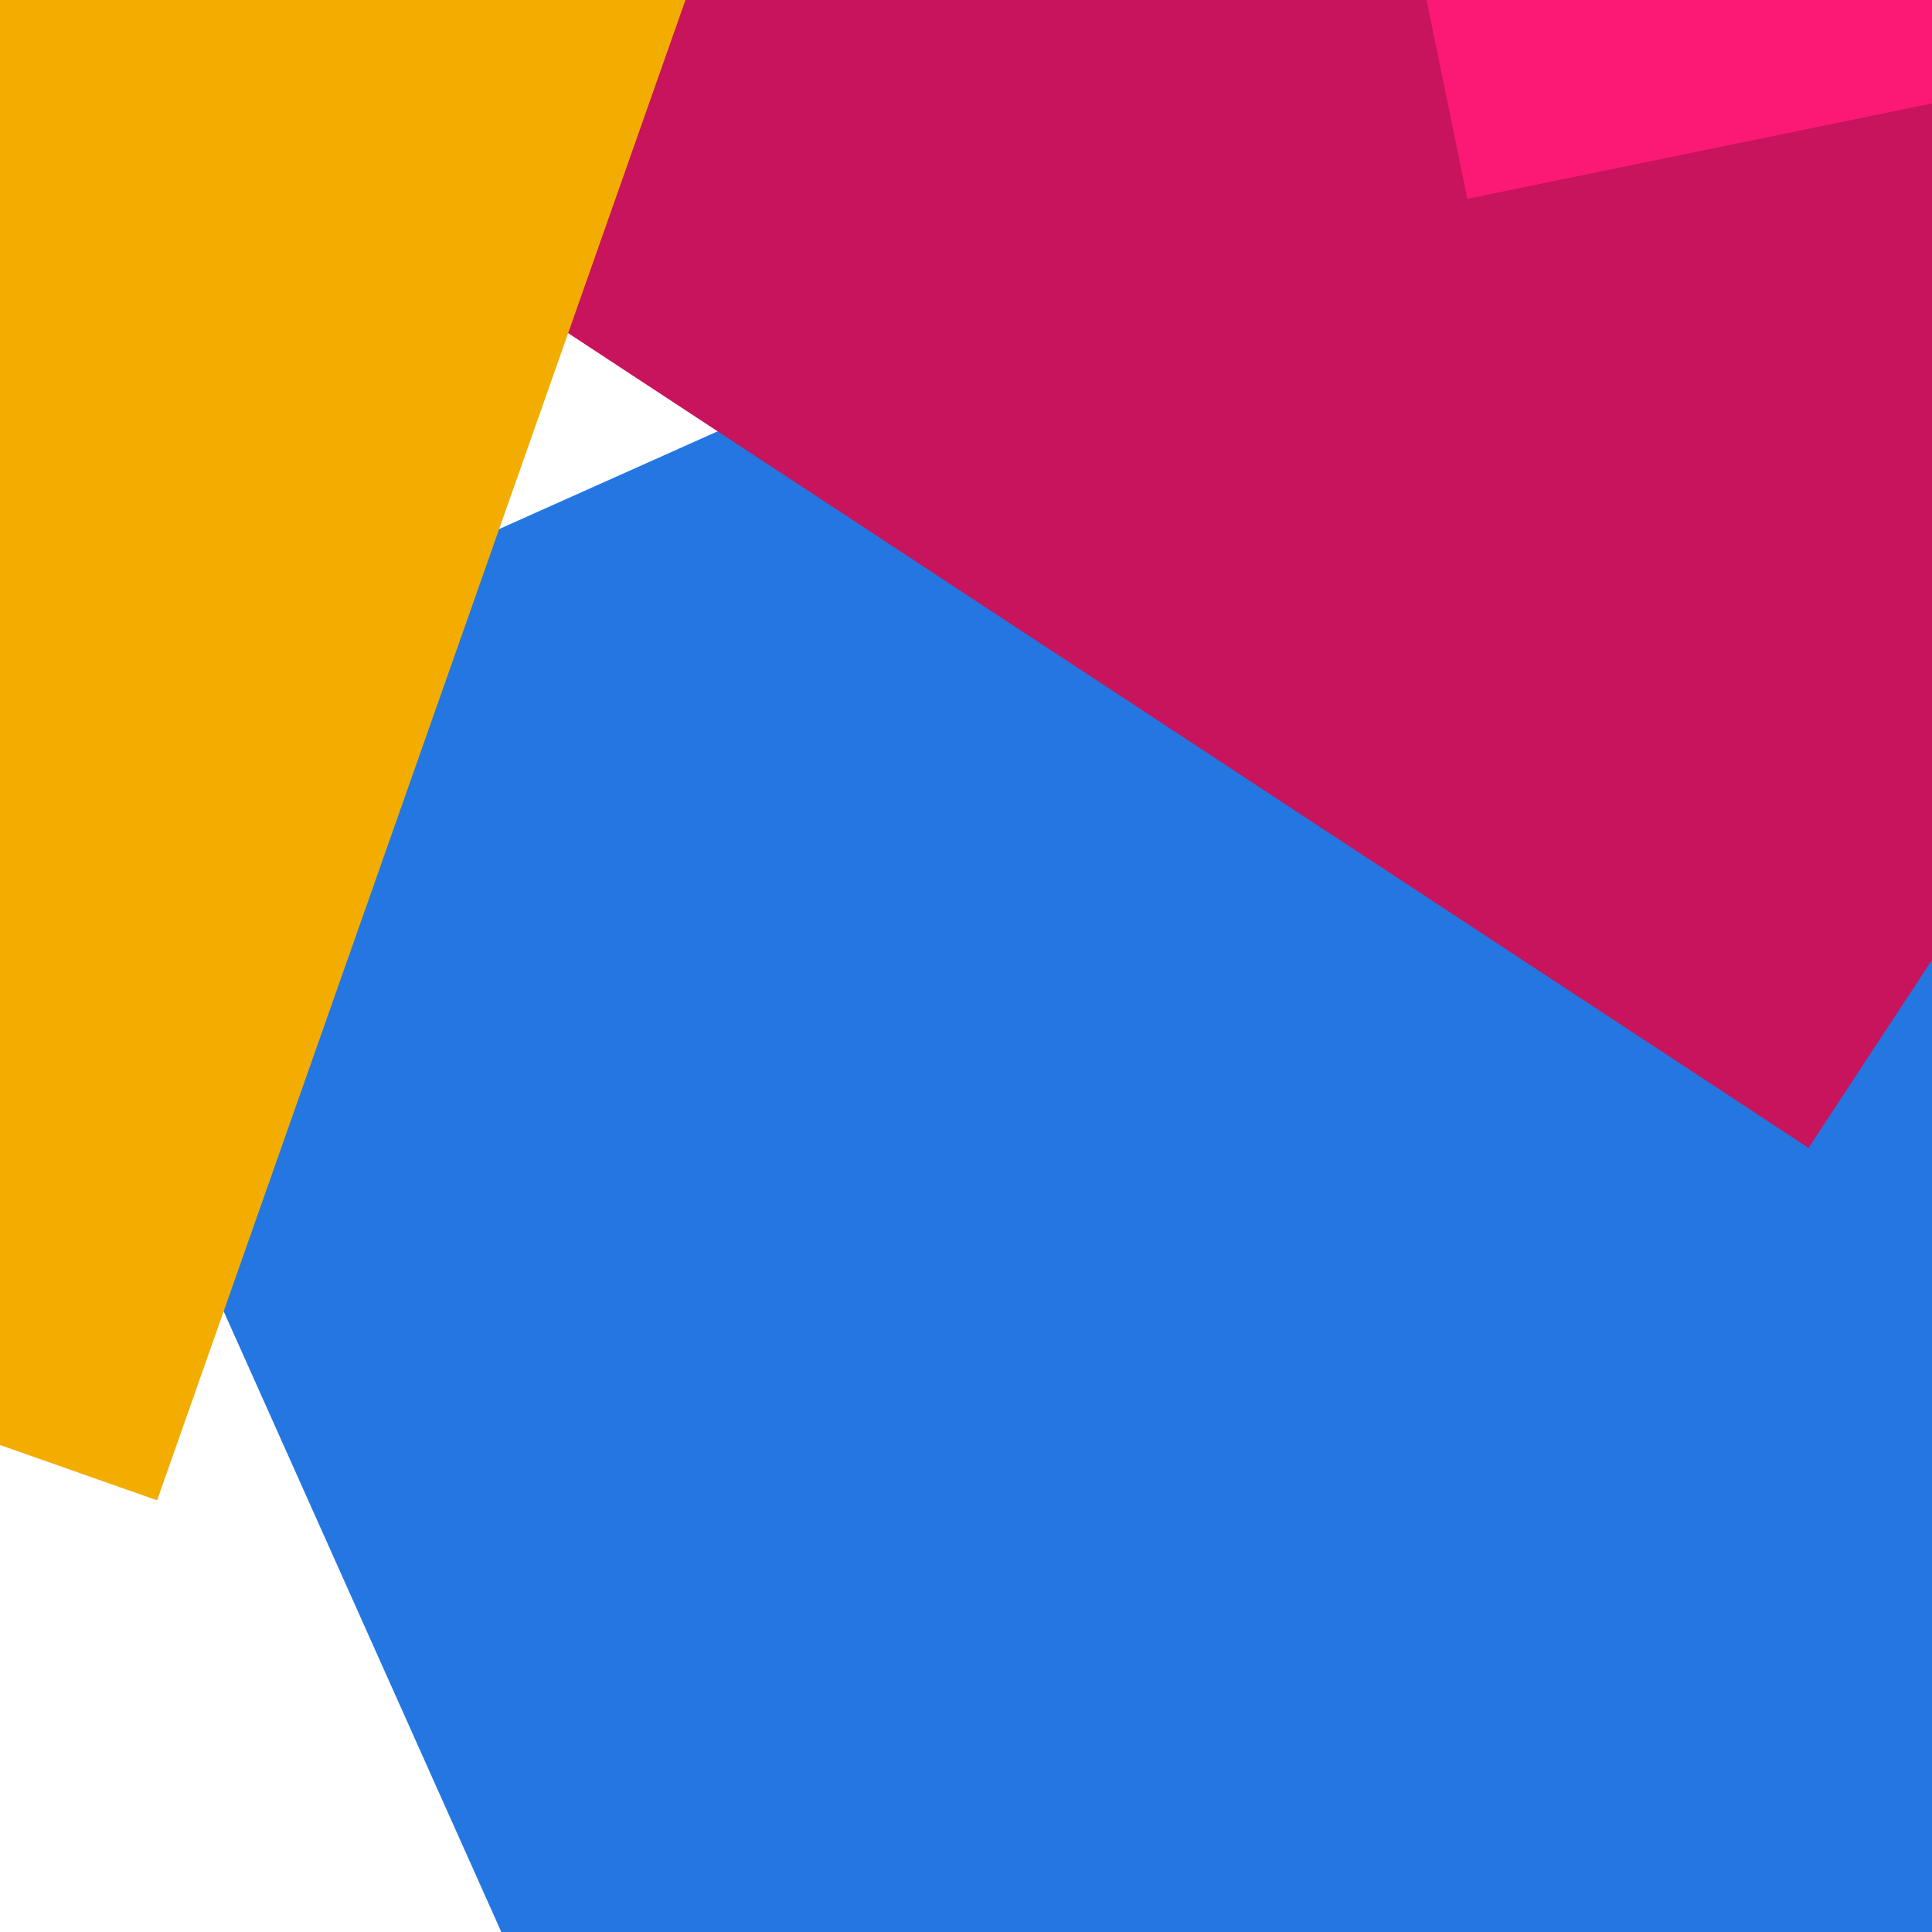 <svg
    className='rounded-full mr-2'
    xmlns='http://www.w3.org/2000/svg'
    x='0'
    y='0'
    height='24'
    width='24'
>
    <rect
        x='0'
        y='0'
        rx='0'
        ry='0'
        height='24'
        width='24'
        transform='translate(3.581 3.522) rotate(155.9 12 12)'
        fill='#2477e1'
    ></rect>
    <rect
        x='0'
        y='0'
        rx='0'
        ry='0'
        height='24'
        width='24'
        transform='translate(7.025 -14.358) rotate(393.3 12 12)'
        fill='#c7145c'
    ></rect>
    <rect
        x='0'
        y='0'
        rx='0'
        ry='0'
        height='24'
        width='24'
        transform='translate(-17.381 -8.667) rotate(289.4 12 12)'
        fill='#f3ad00'
    ></rect>
    <rect
        x='0'
        y='0'
        rx='0'
        ry='0'
        height='24'
        width='24'
        transform='translate(15.57 -23.698) rotate(438.4 12 12)'
        fill='#fc1975'
    ></rect>
</svg>